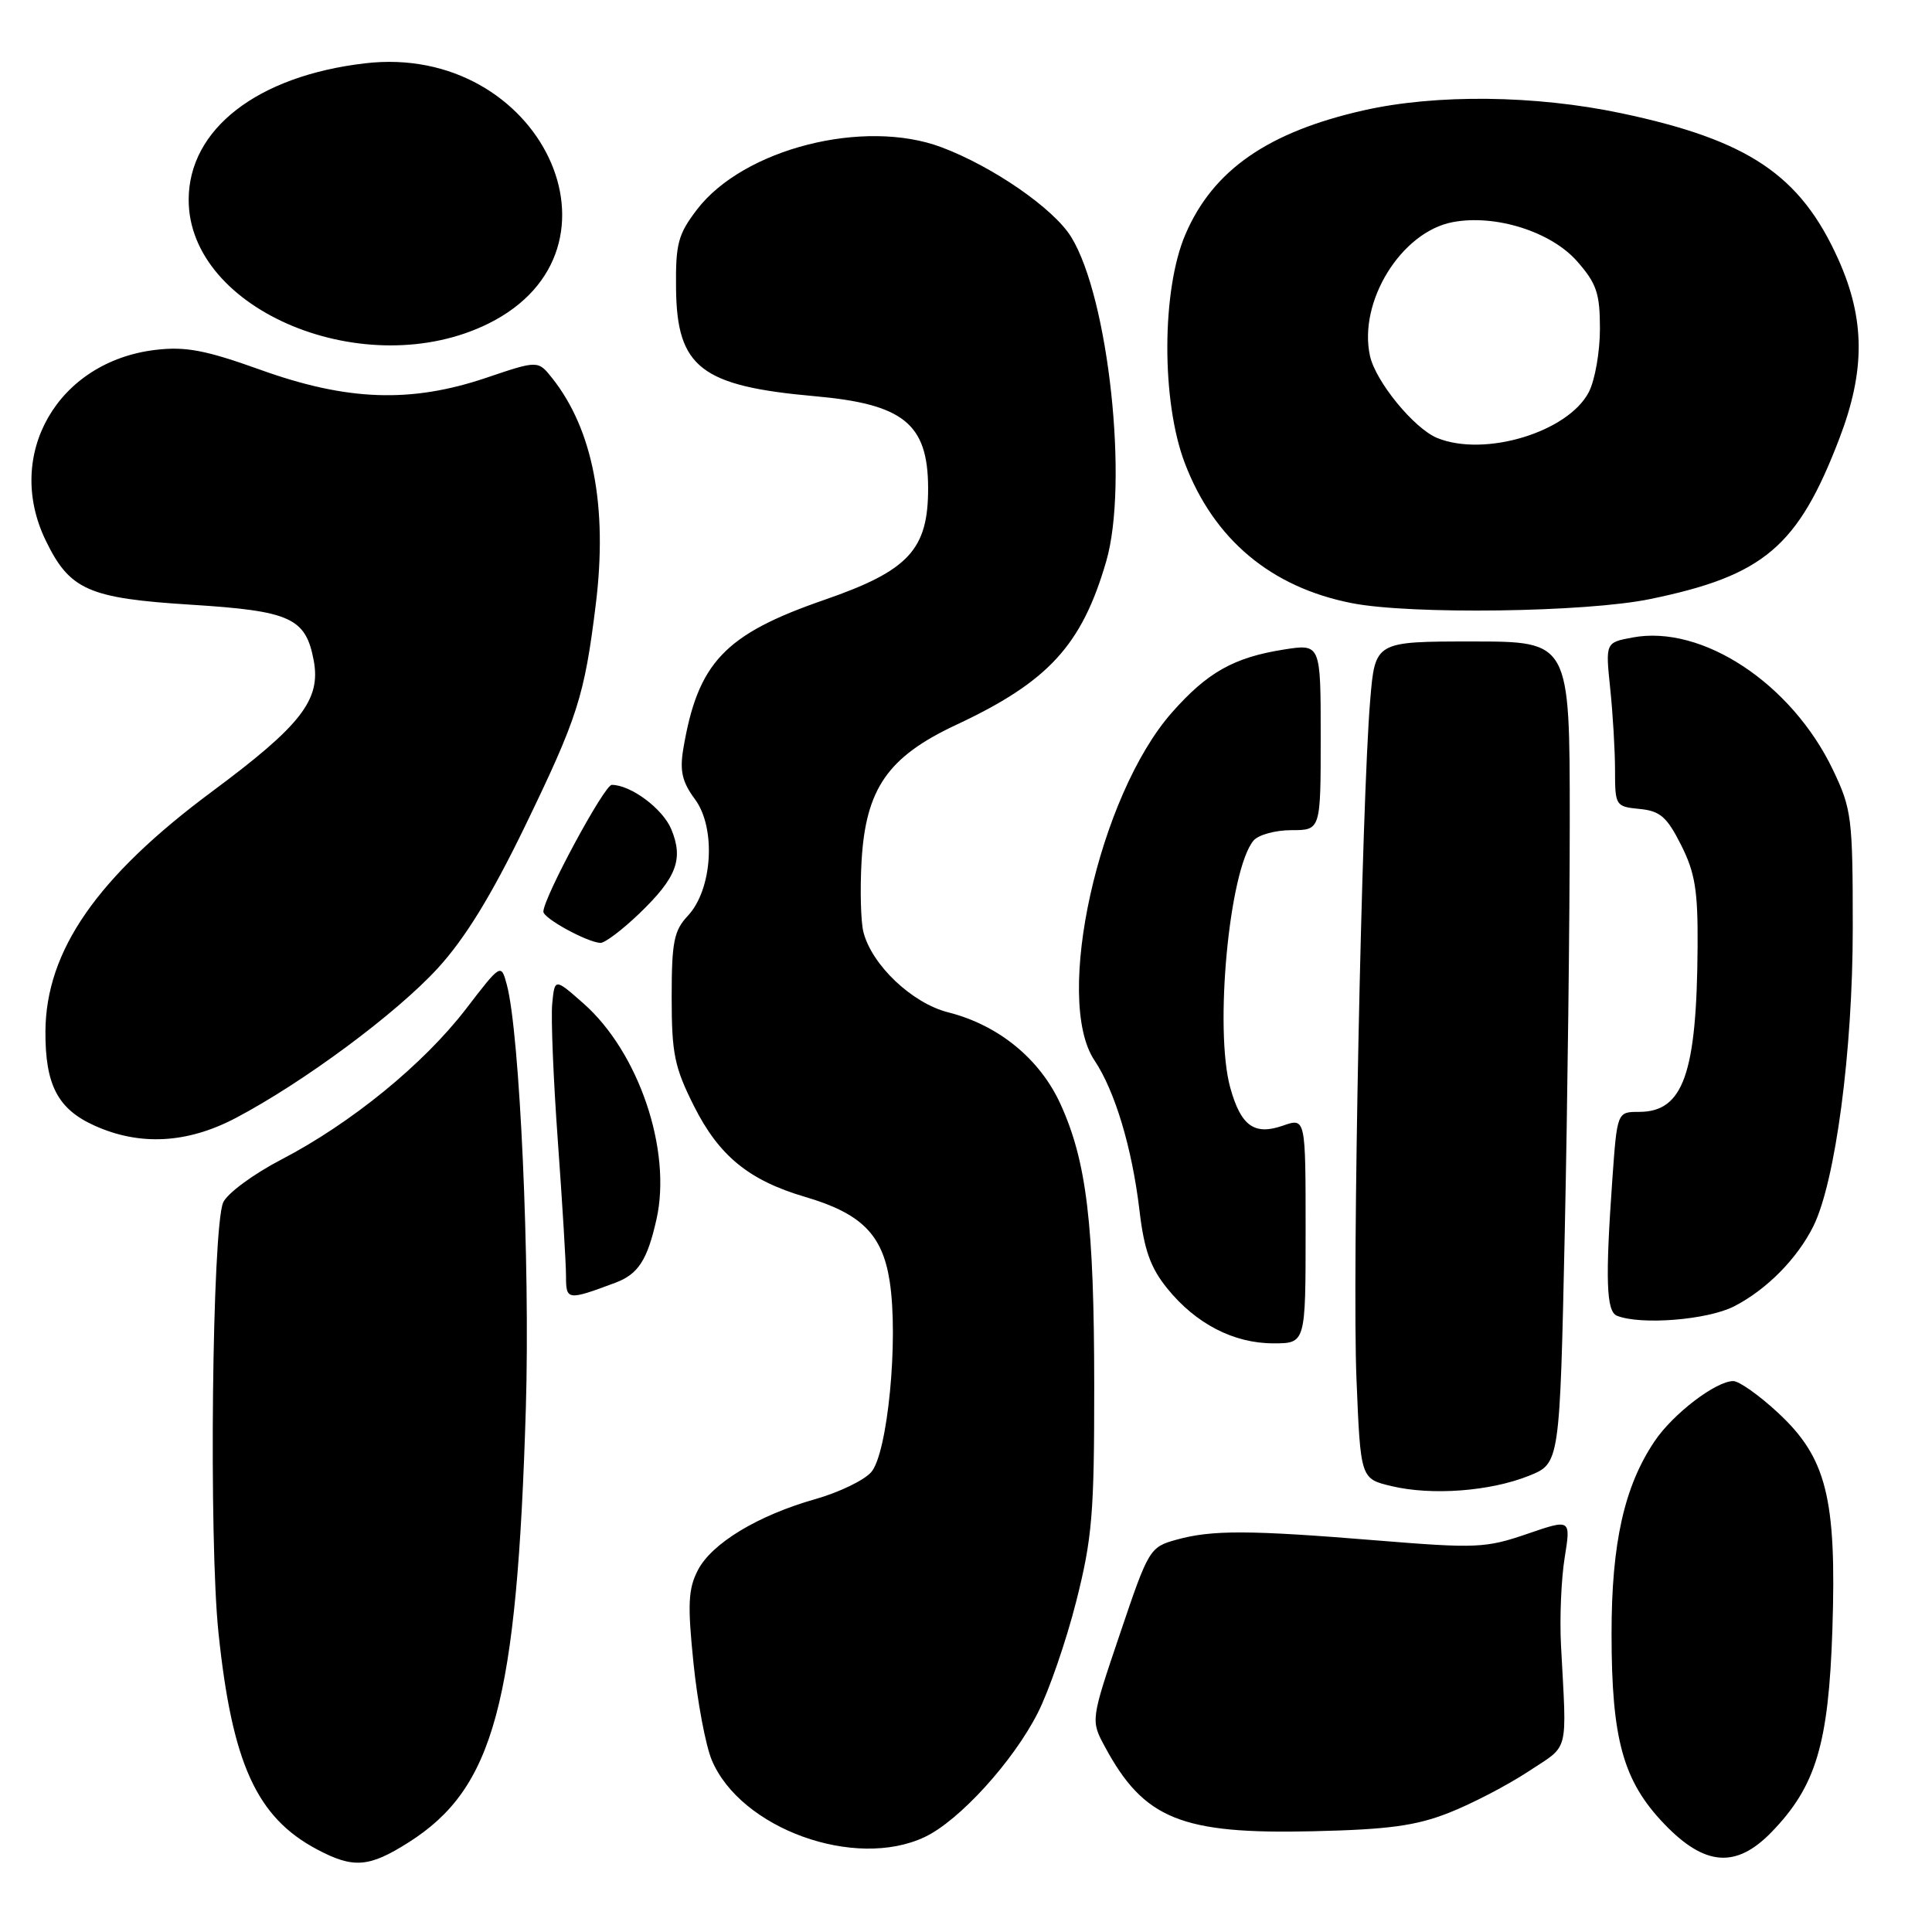 <?xml version="1.0" encoding="UTF-8" standalone="no"?>
<!DOCTYPE svg PUBLIC "-//W3C//DTD SVG 1.1//EN" "http://www.w3.org/Graphics/SVG/1.1/DTD/svg11.dtd" >
<svg xmlns="http://www.w3.org/2000/svg" xmlns:xlink="http://www.w3.org/1999/xlink" version="1.1" viewBox="0 0 256 256">
 <g >
 <path fill="currentColor"
d=" M 54.15 244.12 C 65.46 236.95 68.50 225.68 69.68 186.50 C 70.25 167.37 68.88 136.94 67.16 130.49 C 66.39 127.64 66.39 127.64 61.72 133.72 C 56.09 141.03 46.53 148.83 37.29 153.64 C 33.56 155.58 30.08 158.15 29.57 159.34 C 28.11 162.75 27.66 204.02 28.95 216.35 C 30.76 233.68 34.00 240.80 42.00 245.05 C 46.82 247.61 48.89 247.46 54.15 244.12 Z  M 234.75 242.75 C 240.62 236.69 242.30 231.10 242.80 215.93 C 243.37 198.47 242.02 193.12 235.53 187.14 C 233.07 184.86 230.43 183.00 229.67 183.00 C 227.37 183.00 221.68 187.34 219.25 190.96 C 215.22 196.93 213.53 204.50 213.54 216.50 C 213.54 230.48 215.07 235.99 220.51 241.67 C 225.89 247.29 230.05 247.61 234.75 242.75 Z  M 122.54 243.41 C 127.11 241.25 134.26 233.39 137.51 226.97 C 138.99 224.06 141.28 217.42 142.60 212.21 C 144.72 203.84 145.00 200.53 144.99 183.62 C 144.98 162.22 143.99 153.91 140.53 146.32 C 137.80 140.31 132.30 135.82 125.64 134.14 C 120.85 132.93 115.50 127.86 114.40 123.47 C 114.06 122.09 113.95 117.89 114.16 114.13 C 114.71 104.52 117.63 100.30 126.65 96.07 C 138.91 90.34 143.34 85.52 146.58 74.38 C 149.56 64.11 146.90 39.42 141.93 31.39 C 139.61 27.63 131.58 22.08 124.75 19.51 C 114.47 15.65 98.51 19.72 92.35 27.77 C 89.84 31.06 89.51 32.30 89.58 38.25 C 89.69 48.68 92.89 51.16 107.97 52.50 C 119.71 53.54 122.94 56.15 122.98 64.60 C 123.01 72.83 120.44 75.61 109.19 79.50 C 96.00 84.06 92.46 87.81 90.54 99.23 C 90.05 102.16 90.39 103.61 92.09 105.91 C 94.91 109.72 94.41 117.87 91.14 121.35 C 89.30 123.31 89.00 124.81 89.00 132.15 C 89.00 139.62 89.37 141.42 91.97 146.59 C 95.29 153.18 99.25 156.41 106.70 158.60 C 114.12 160.78 116.92 163.57 117.88 169.73 C 119.09 177.47 117.61 192.66 115.42 195.09 C 114.45 196.17 111.14 197.76 108.07 198.63 C 100.44 200.79 94.31 204.49 92.47 208.06 C 91.19 210.54 91.09 212.58 91.89 220.36 C 92.41 225.48 93.50 231.27 94.31 233.21 C 98.12 242.31 113.30 247.80 122.54 243.41 Z  M 192.00 240.20 C 195.03 239.01 199.75 236.55 202.50 234.74 C 208.01 231.10 207.61 232.65 206.84 218.00 C 206.65 214.43 206.87 209.20 207.33 206.38 C 208.15 201.26 208.15 201.26 202.33 203.26 C 196.87 205.13 195.60 205.19 182.50 204.12 C 165.50 202.73 160.59 202.71 155.88 204.02 C 152.34 205.00 152.19 205.26 148.40 216.49 C 144.52 227.96 144.52 227.96 146.41 231.46 C 151.57 241.04 156.54 243.06 174.00 242.65 C 183.98 242.42 187.61 241.93 192.00 240.20 Z  M 202.59 195.55 C 206.68 193.91 206.68 193.91 207.34 163.21 C 207.70 146.32 208.00 121.81 208.00 108.75 C 208.00 85.00 208.00 85.00 195.10 85.00 C 182.21 85.00 182.21 85.00 181.56 92.75 C 180.43 106.19 179.16 168.92 179.74 182.72 C 180.28 195.94 180.28 195.94 184.39 196.92 C 189.73 198.19 197.45 197.61 202.59 195.55 Z  M 173.00 163.05 C 173.00 148.10 173.00 148.10 169.98 149.16 C 166.20 150.47 164.43 149.20 163.02 144.14 C 160.88 136.43 162.87 115.28 166.09 111.39 C 166.73 110.62 168.99 110.00 171.12 110.00 C 175.00 110.00 175.00 110.00 175.00 97.65 C 175.00 85.30 175.00 85.30 170.10 86.07 C 163.47 87.12 159.97 89.10 155.27 94.43 C 145.59 105.43 139.59 132.38 145.02 140.50 C 147.74 144.57 150.00 152.10 150.98 160.33 C 151.60 165.63 152.44 167.97 154.67 170.73 C 158.46 175.41 163.47 178.00 168.73 178.00 C 173.00 178.00 173.00 178.00 173.00 163.05 Z  M 229.79 173.09 C 234.08 170.89 238.13 166.79 240.27 162.50 C 243.20 156.61 245.50 139.28 245.50 123.00 C 245.50 108.32 245.36 107.21 242.87 102.00 C 237.40 90.57 225.54 82.74 216.33 84.47 C 212.73 85.14 212.73 85.14 213.36 91.22 C 213.71 94.56 214.00 99.45 214.00 102.08 C 214.00 106.76 214.08 106.88 217.25 107.19 C 219.97 107.45 220.87 108.23 222.75 111.96 C 224.61 115.65 224.99 118.00 224.94 125.46 C 224.83 142.30 223.04 147.33 217.19 147.33 C 214.28 147.33 214.28 147.33 213.64 156.32 C 212.70 169.59 212.84 173.77 214.25 174.34 C 217.40 175.61 226.28 174.90 229.79 173.09 Z  M 81.54 169.97 C 84.56 168.84 85.78 166.97 86.99 161.55 C 89.04 152.41 84.64 139.42 77.31 132.96 C 73.50 129.60 73.50 129.60 73.17 133.02 C 72.99 134.90 73.33 143.10 73.92 151.24 C 74.51 159.38 75.00 167.41 75.00 169.09 C 75.00 172.32 75.19 172.34 81.54 169.97 Z  M 31.22 148.15 C 40.21 143.42 52.55 134.27 58.02 128.28 C 61.62 124.35 65.10 118.68 69.52 109.57 C 76.54 95.08 77.44 92.27 78.94 80.12 C 80.54 67.16 78.58 56.94 73.18 50.12 C 71.29 47.74 71.29 47.74 64.40 50.07 C 54.43 53.43 46.00 53.13 34.51 49.00 C 27.23 46.39 24.60 45.89 20.61 46.36 C 7.64 47.90 0.54 60.22 6.05 71.60 C 9.23 78.18 11.72 79.28 25.36 80.13 C 38.51 80.96 40.51 81.87 41.57 87.52 C 42.54 92.72 39.92 96.10 28.14 104.85 C 12.85 116.20 6.07 125.98 6.02 136.70 C 5.99 143.74 7.65 146.94 12.48 149.13 C 18.49 151.86 24.79 151.53 31.22 148.15 Z  M 84.72 121.04 C 89.66 116.29 90.59 113.84 88.95 109.88 C 87.82 107.16 83.59 104.00 81.06 104.00 C 80.08 104.00 72.00 118.98 72.00 120.80 C 72.00 121.68 77.74 124.83 79.55 124.94 C 80.13 124.97 82.45 123.22 84.72 121.04 Z  M 218.64 79.38 C 233.71 76.28 238.24 72.44 243.72 58.12 C 247.18 49.10 247.14 42.29 243.59 34.37 C 238.57 23.19 231.69 18.56 214.81 15.00 C 203.44 12.60 190.32 12.45 180.70 14.62 C 168.01 17.49 160.73 22.54 157.08 31.04 C 153.91 38.40 153.87 53.19 157.00 61.38 C 160.85 71.48 168.42 77.82 179.13 79.92 C 186.92 81.45 210.13 81.14 218.64 79.38 Z  M 64.73 42.87 C 84.60 33.01 71.62 5.65 48.36 8.39 C 34.09 10.06 25.00 17.11 25.00 26.48 C 25.00 41.20 48.53 50.90 64.73 42.87 Z  M 190.45 58.04 C 187.39 56.80 182.28 50.57 181.53 47.16 C 179.95 39.96 185.68 30.71 192.51 29.43 C 198.16 28.37 205.52 30.69 208.98 34.63 C 211.56 37.57 212.00 38.87 212.00 43.58 C 212.00 46.62 211.34 50.38 210.53 51.95 C 207.78 57.25 196.76 60.60 190.45 58.04 Z "/>
</g>
</svg>